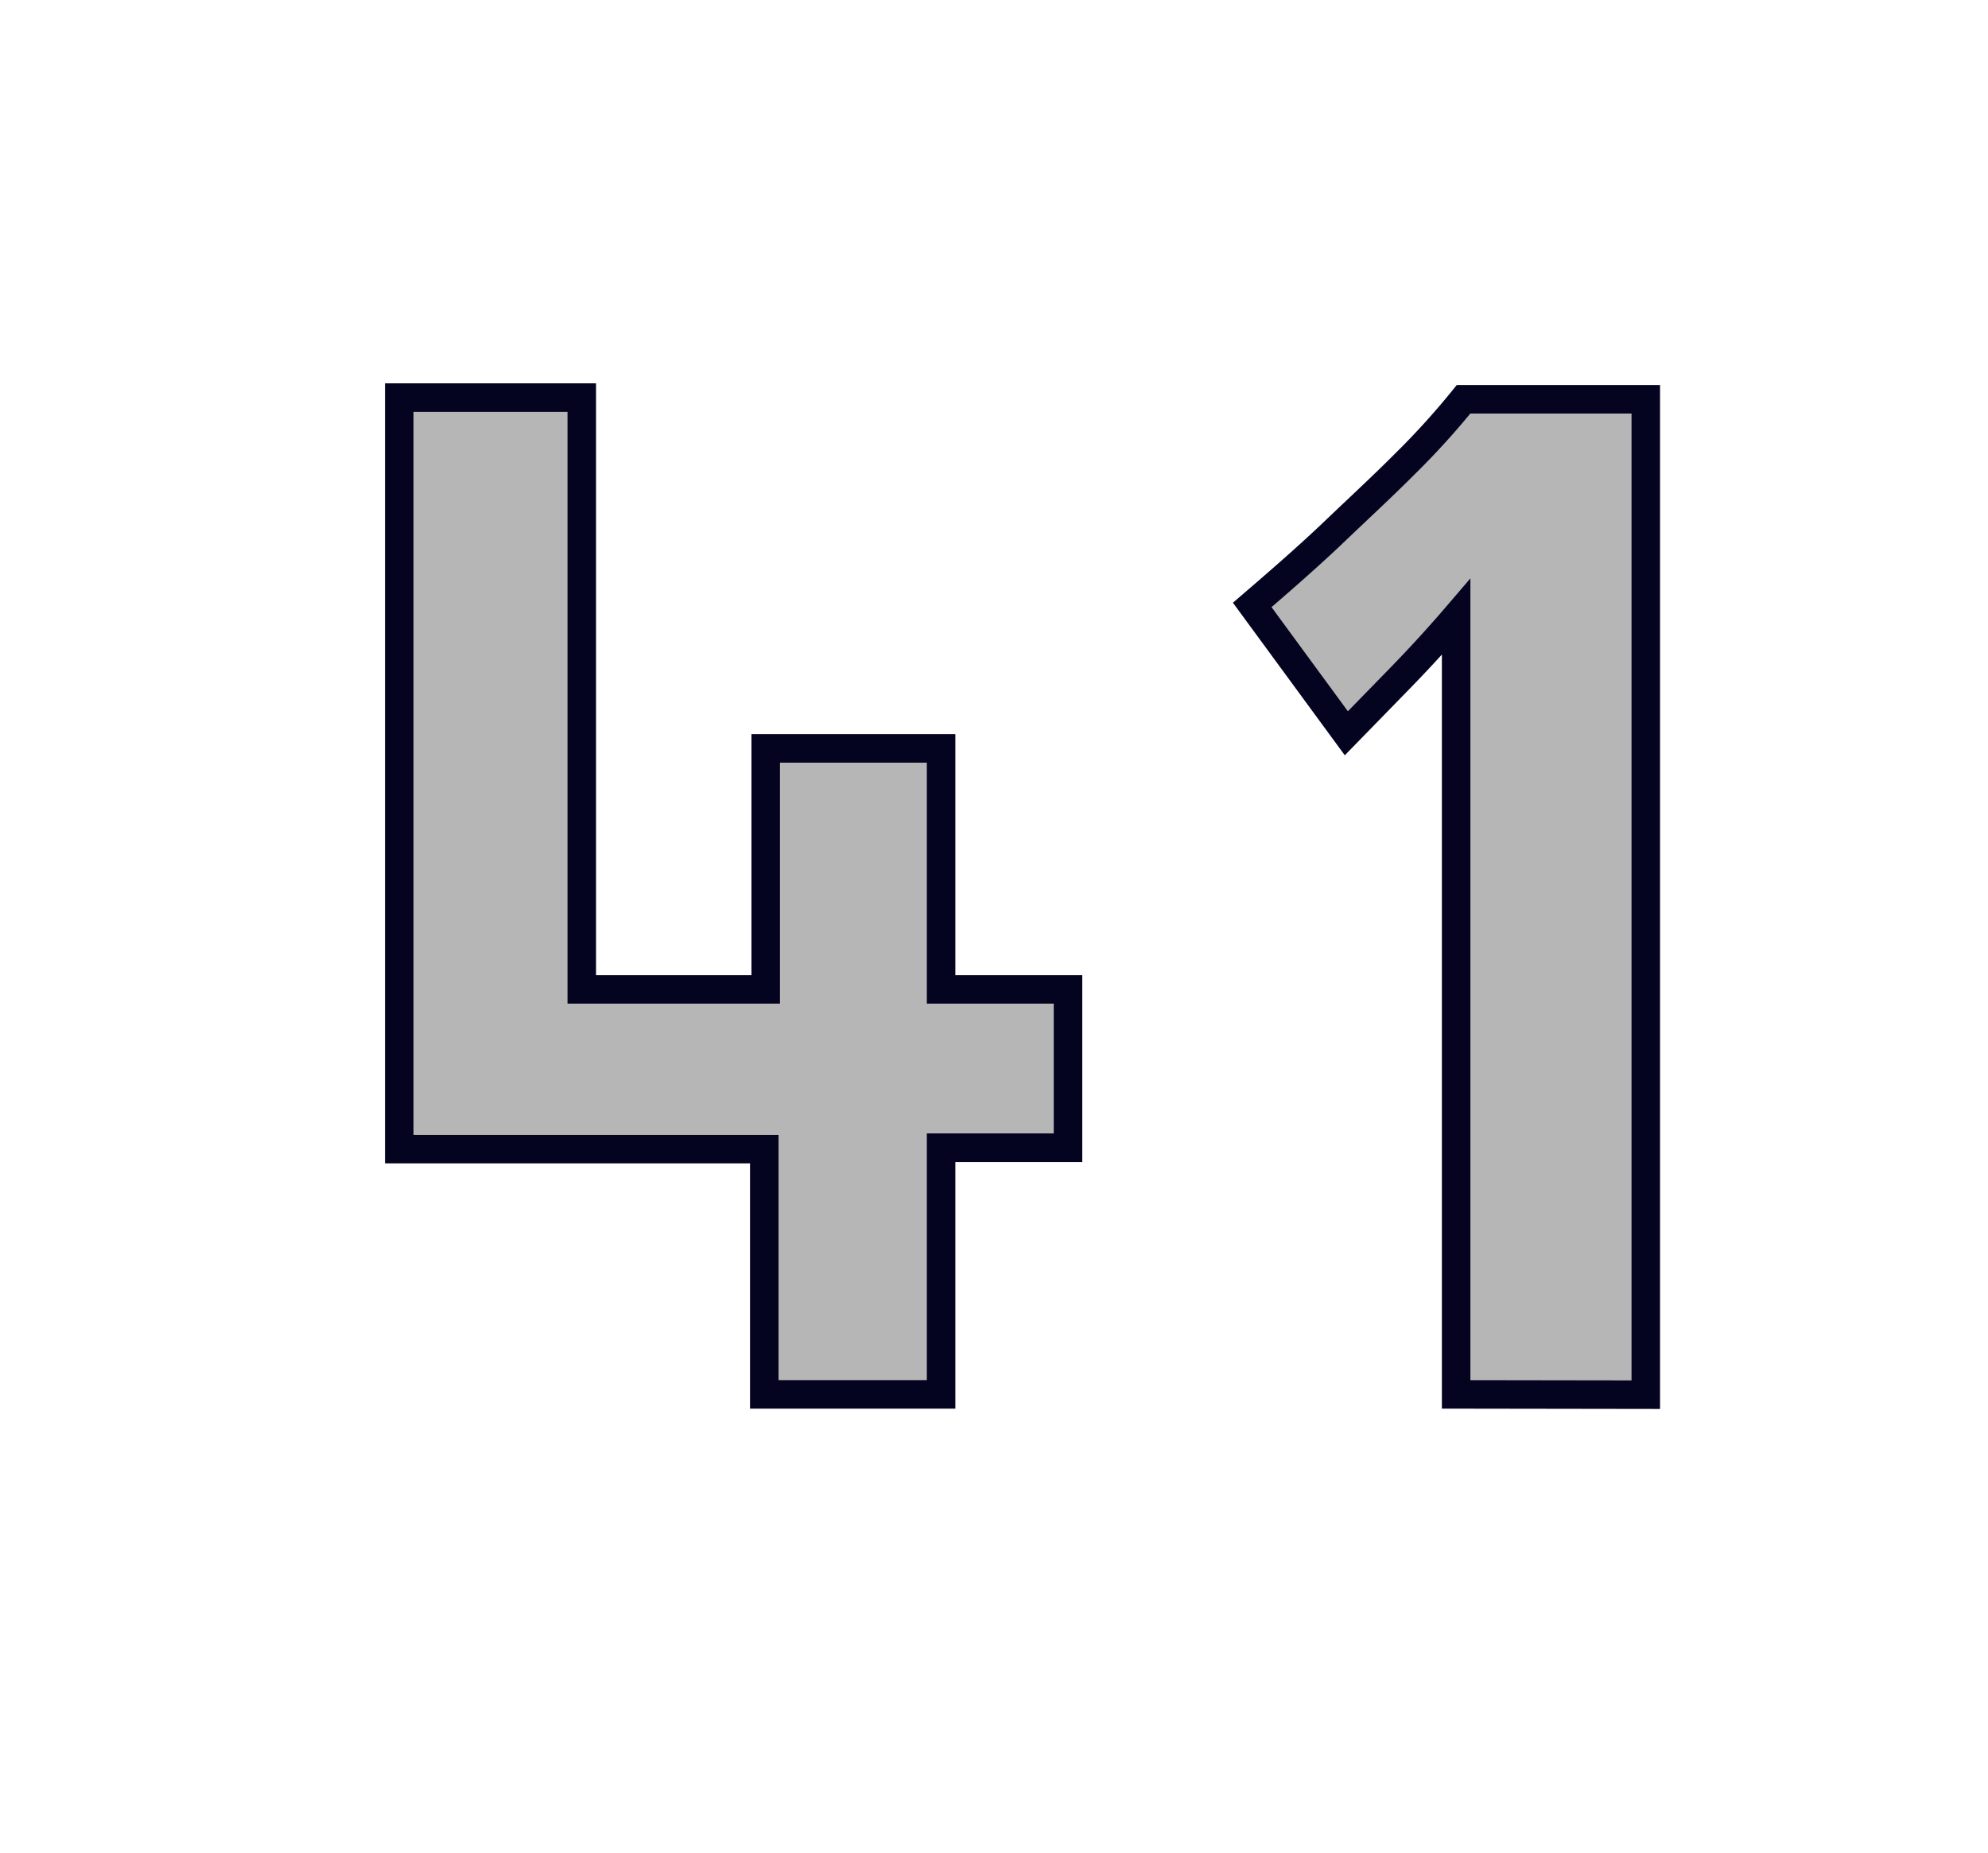 <svg id="Layer_1" data-name="Layer 1" xmlns="http://www.w3.org/2000/svg" viewBox="0 0 69.71 64.98"><defs><style>.cls-1{fill:#b7b6b6;stroke:#040421;}</style></defs><path class="cls-1" d="M33,48.89h-6.2v-8.6H14V13.94h6.4V34.69h6.45V26.24H33v8.45h4.45v5.55H33Z"/><path class="cls-1" d="M51.06,48.89V21.63c-.66.77-1.3,1.46-1.9,2.08l-1.95,2-3.3-4.5c1-.86,2-1.73,2.9-2.59s1.62-1.52,2.45-2.35A27.25,27.25,0,0,0,51.32,14h6.39v34.9Z"/></svg>